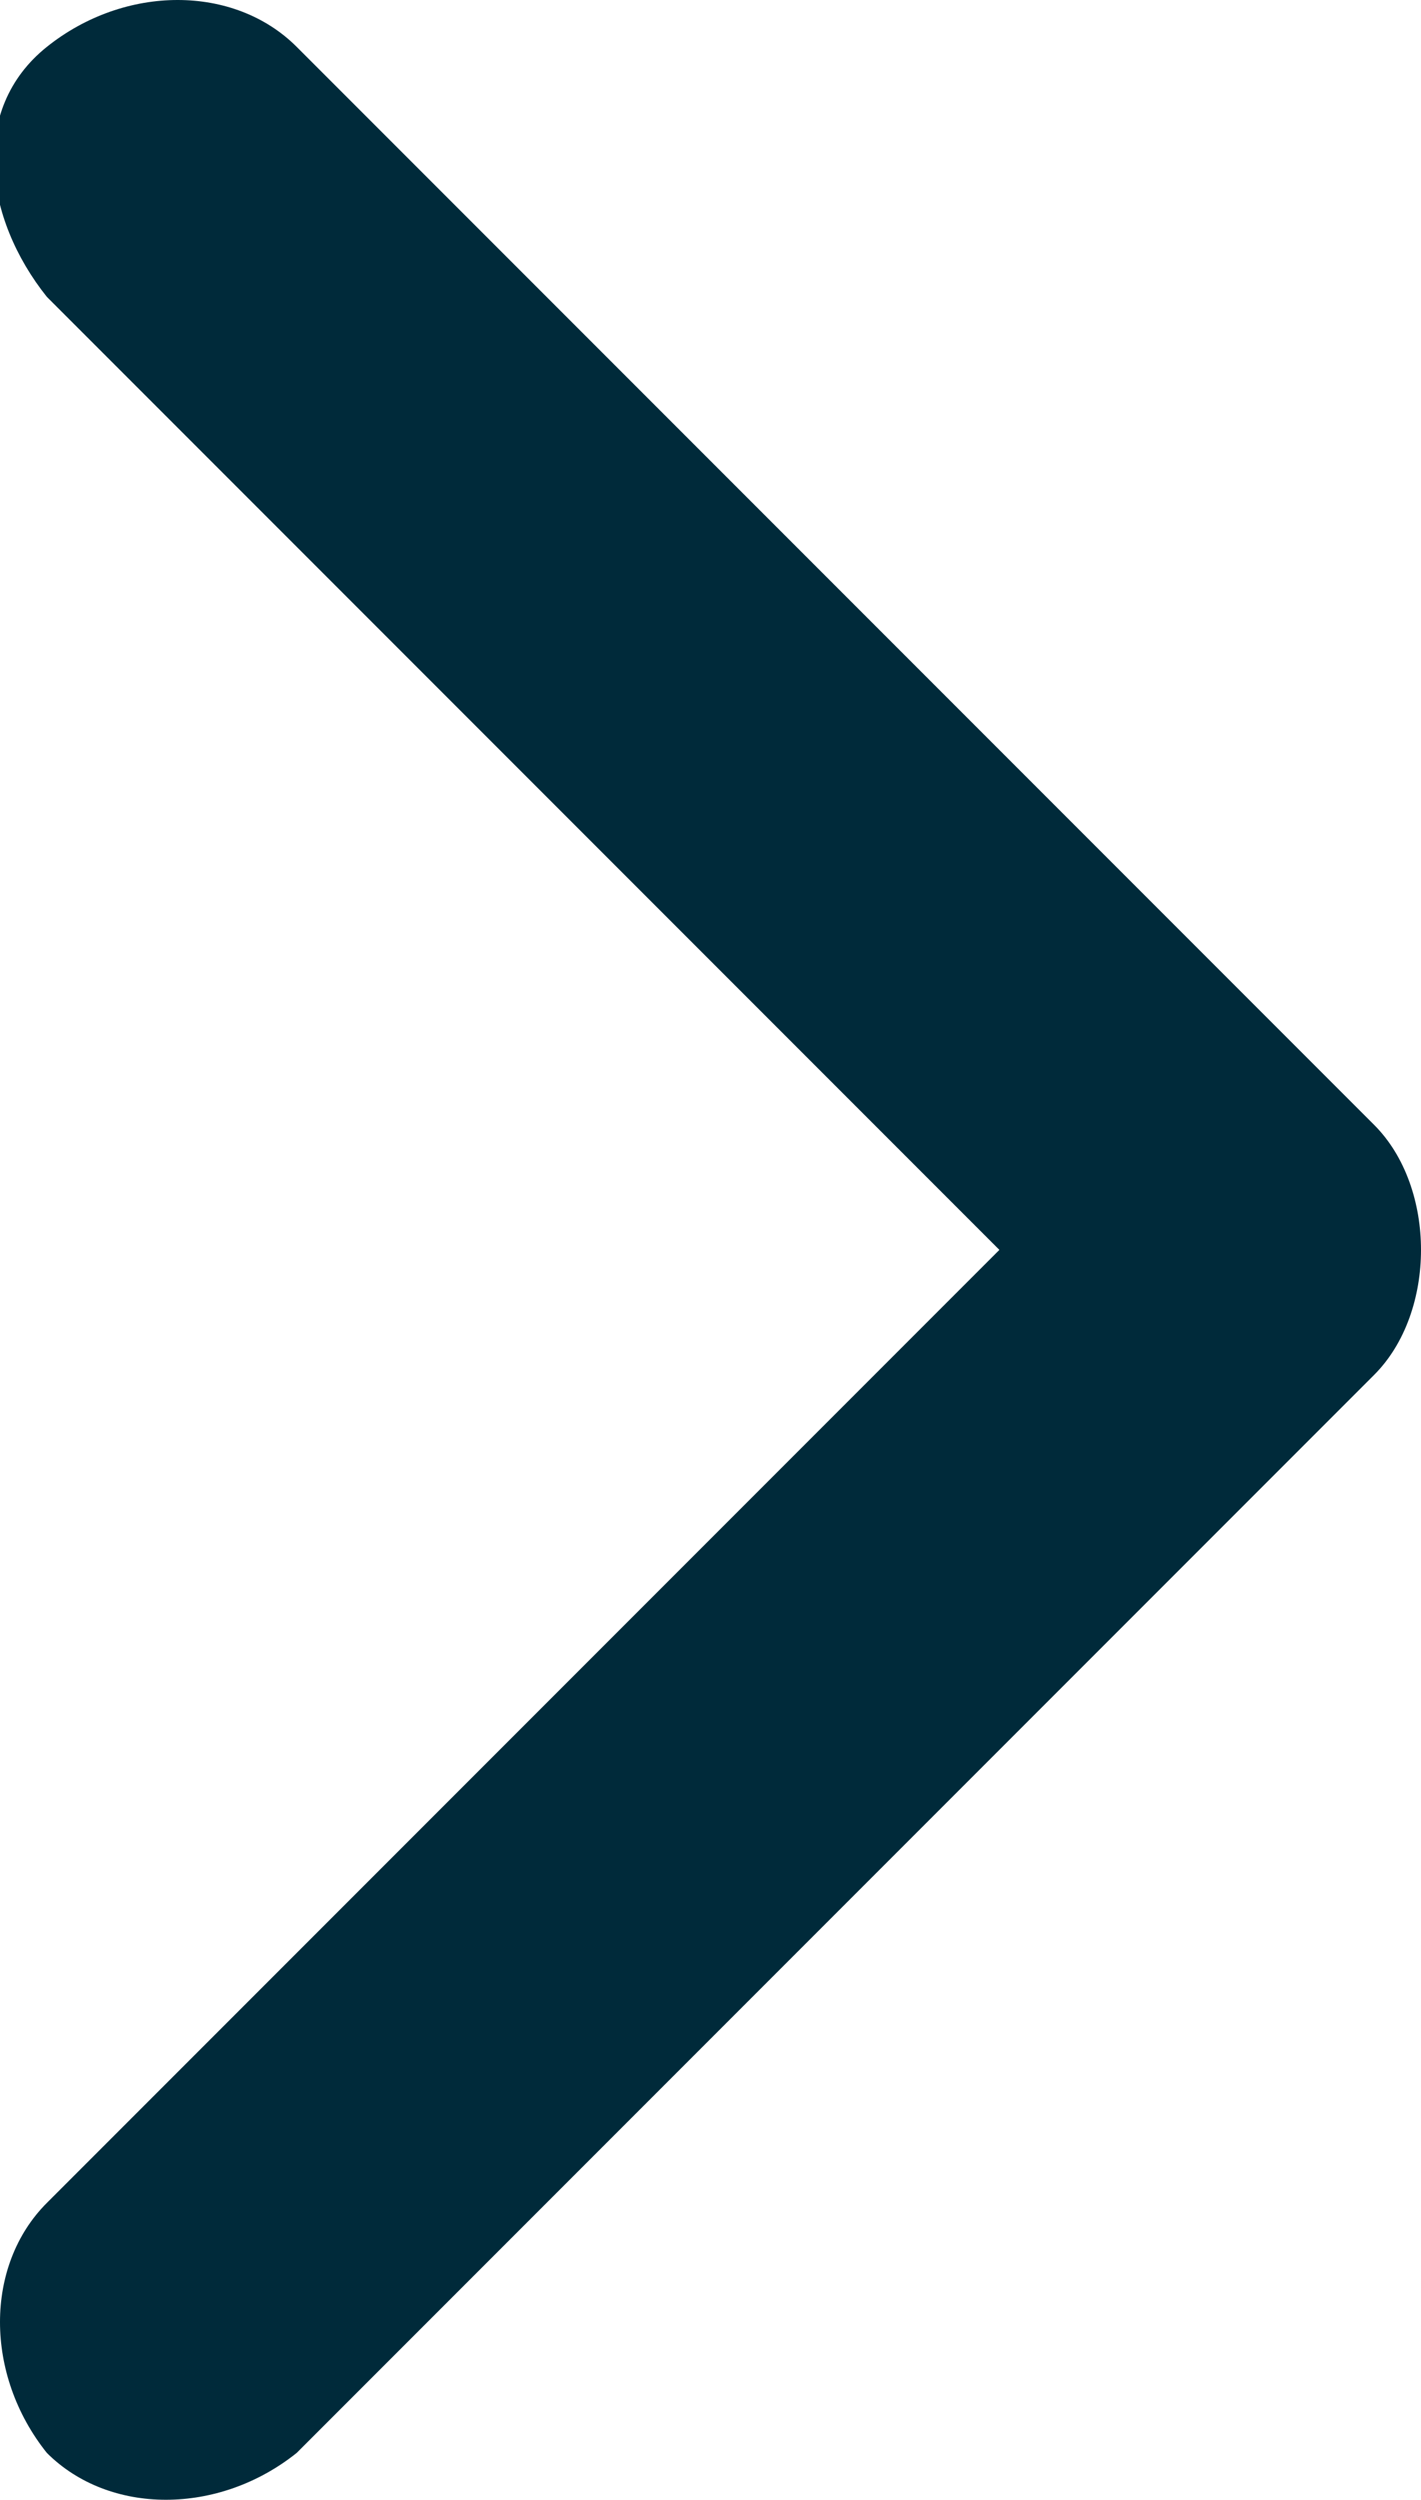<?xml version="1.0" encoding="utf-8"?>
<!-- Generator: Adobe Illustrator 21.1.0, SVG Export Plug-In . SVG Version: 6.00 Build 0)  -->
<svg version="1.1" id="Layer_1" xmlns="http://www.w3.org/2000/svg" xmlns:xlink="http://www.w3.org/1999/xlink" x="0px" y="0px"
	 viewBox="0 0 9.1 16" style="enable-background:new 0 0 9.1 16;" xml:space="preserve">
<style type="text/css">
	.st0{fill:#002A3A;}
</style>
<path class="st0" d="M8.8,7.2L1.9,0.3c-0.4-0.4-1.1-0.4-1.6,0s-0.4,1.1,0,1.6L6.4,8l-6.1,6.1c-0.4,0.4-0.4,1.1,0,1.6
	c0.4,0.4,1.1,0.4,1.6,0l6.9-6.9h0c0,0,0,0,0,0C9.2,8.4,9.2,7.6,8.8,7.2z"/>
</svg>
